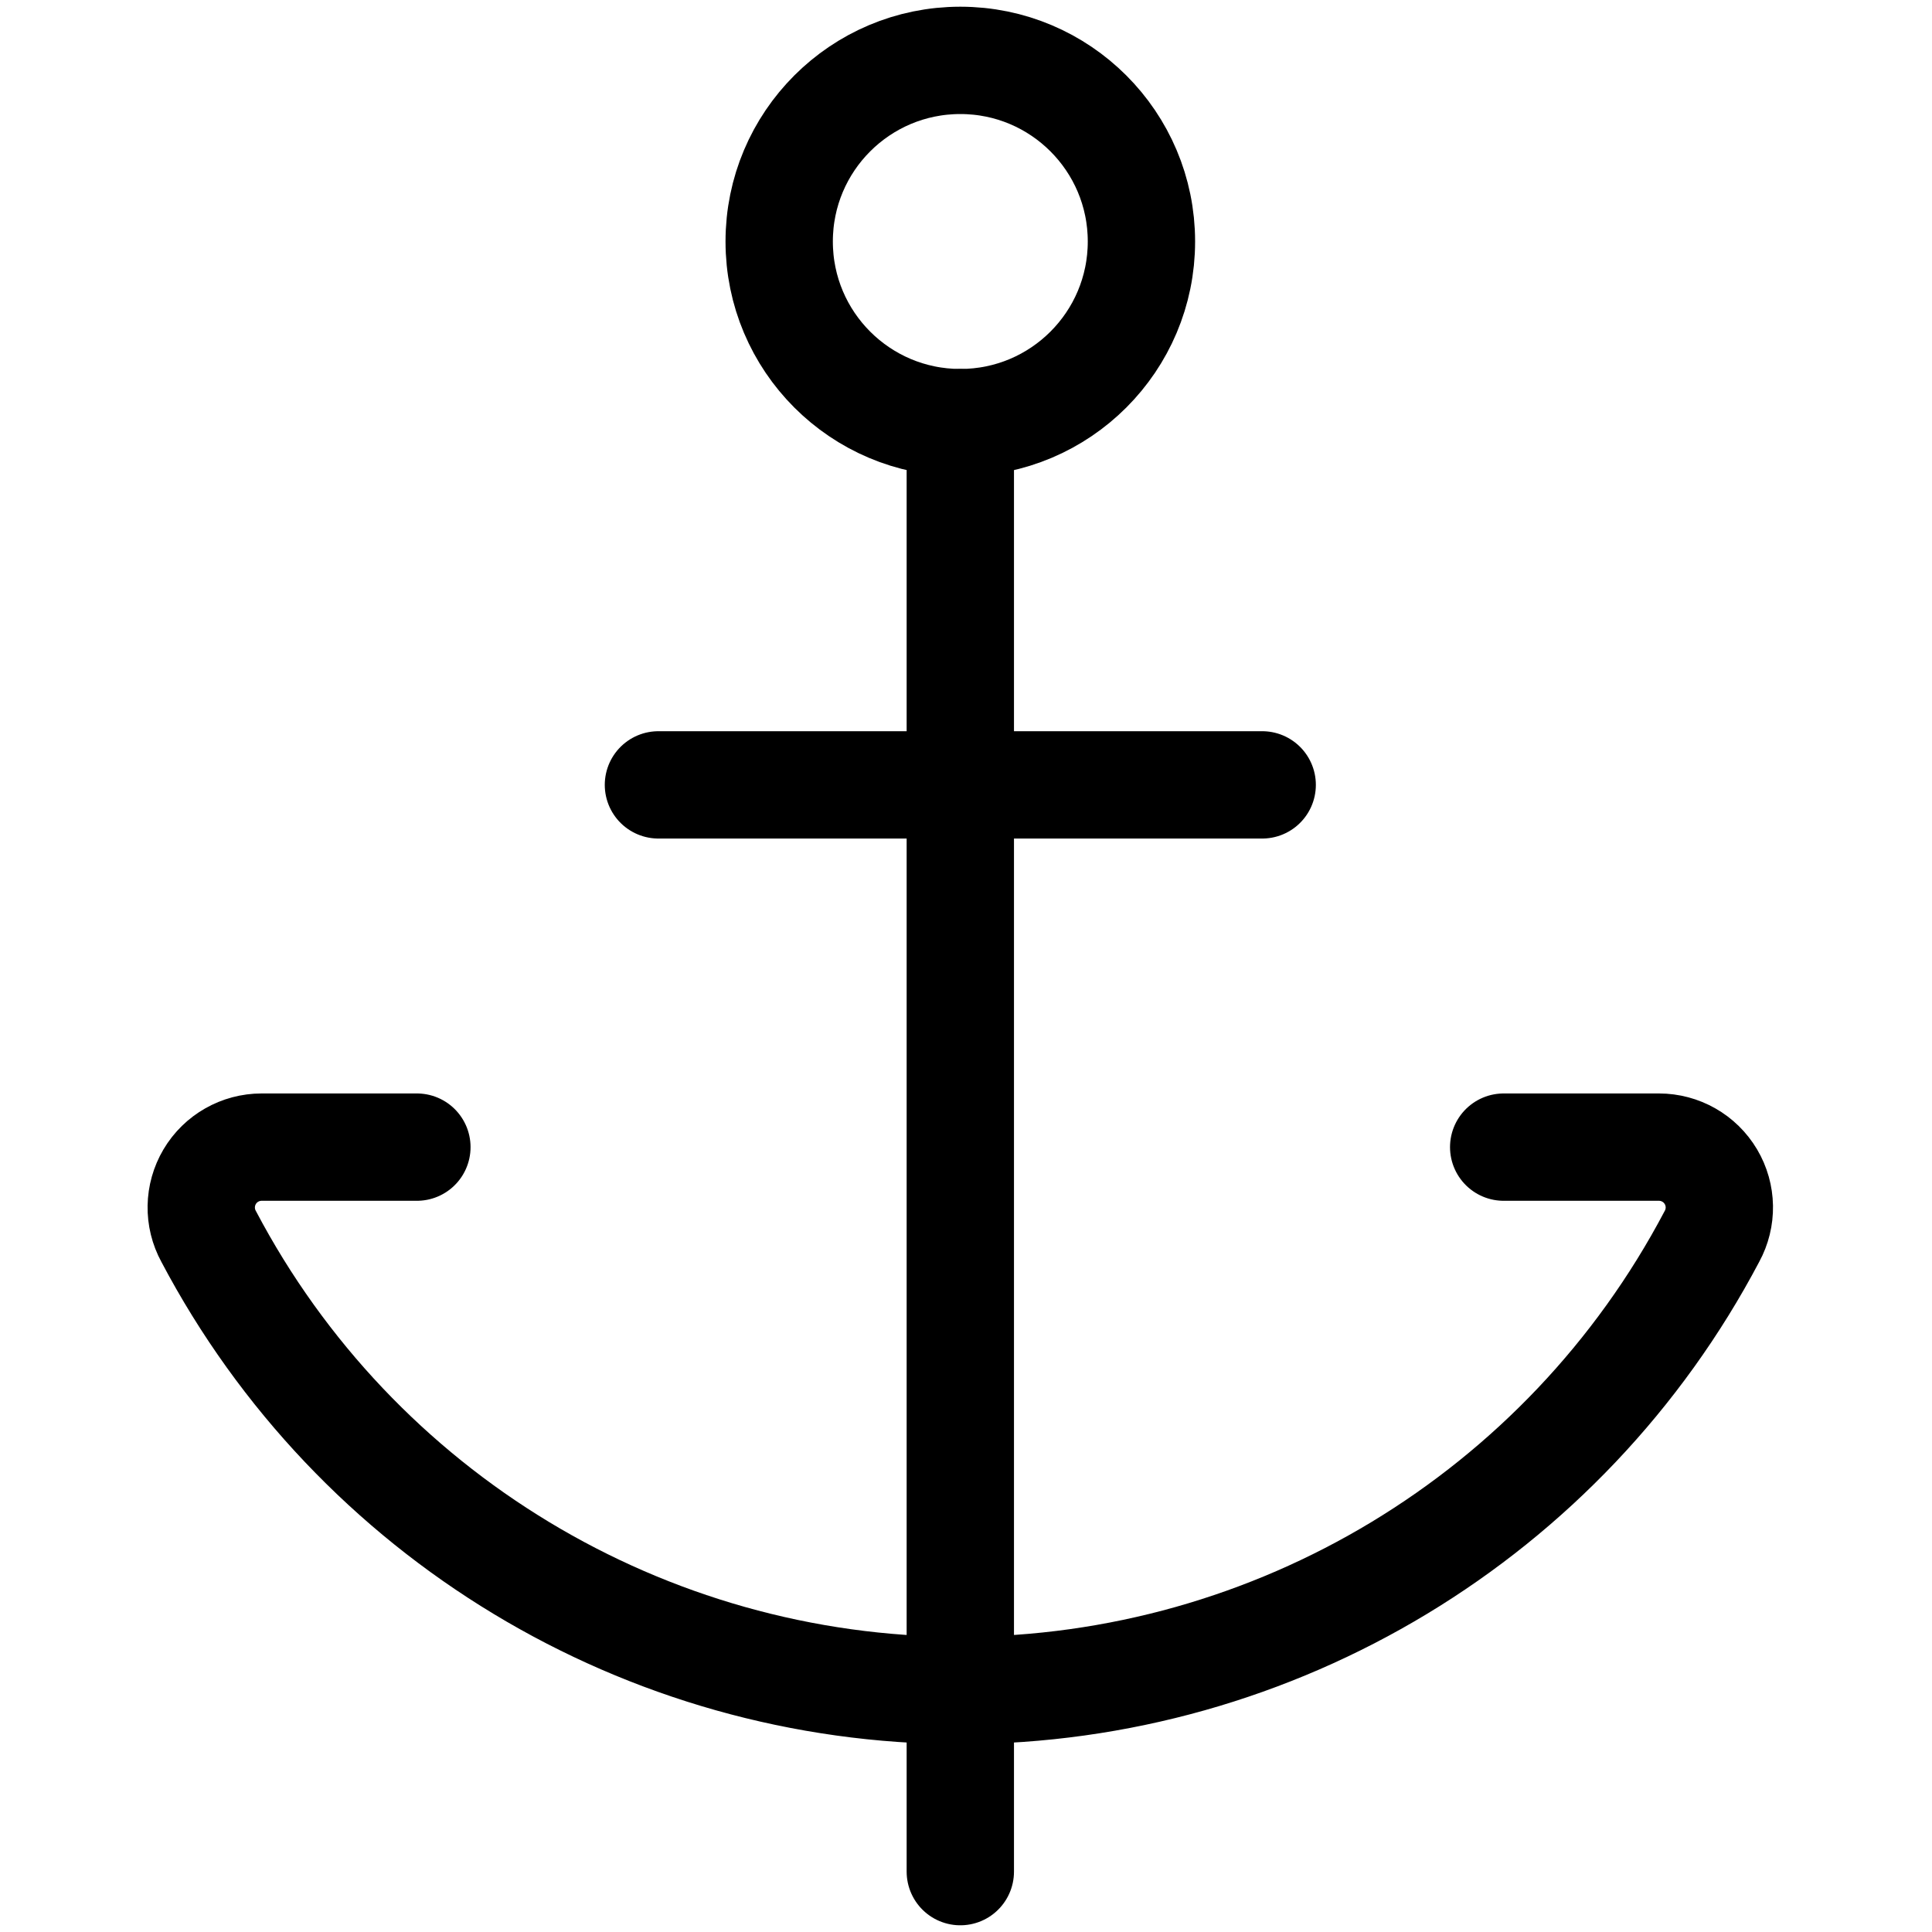 <svg width="36" height="36" viewBox="0 0 36 36" fill="none" xmlns="http://www.w3.org/2000/svg">
<path fill-rule="evenodd" clip-rule="evenodd" d="M17.894 7.875C19.758 7.875 21.269 6.364 21.269 4.5C21.269 2.636 19.758 1.125 17.894 1.125C16.03 1.125 14.519 2.636 14.519 4.5C14.519 6.364 16.03 7.875 17.894 7.875Z" stroke="black" stroke-width="2" stroke-linecap="round" stroke-linejoin="round"/>
<path d="M17.894 7.875V34.875" stroke="black" stroke-width="2" stroke-linecap="round" stroke-linejoin="round"/>
<path d="M12.269 14.625H23.519" stroke="black" stroke-width="2" stroke-linecap="round" stroke-linejoin="round"/>
<path d="M7.768 21.375H4.875C4.478 21.375 4.11 21.584 3.907 21.926C3.705 22.268 3.697 22.691 3.888 23.04C6.628 28.238 12.018 31.494 17.893 31.5" stroke="black" stroke-width="2" stroke-linecap="round" stroke-linejoin="round"/>
<path d="M28.019 21.375H30.912C31.309 21.375 31.677 21.584 31.88 21.926C32.083 22.268 32.09 22.691 31.899 23.04C29.159 28.238 23.769 31.494 17.894 31.5" stroke="black" stroke-width="2" stroke-linecap="round" stroke-linejoin="round"/>
</svg>
